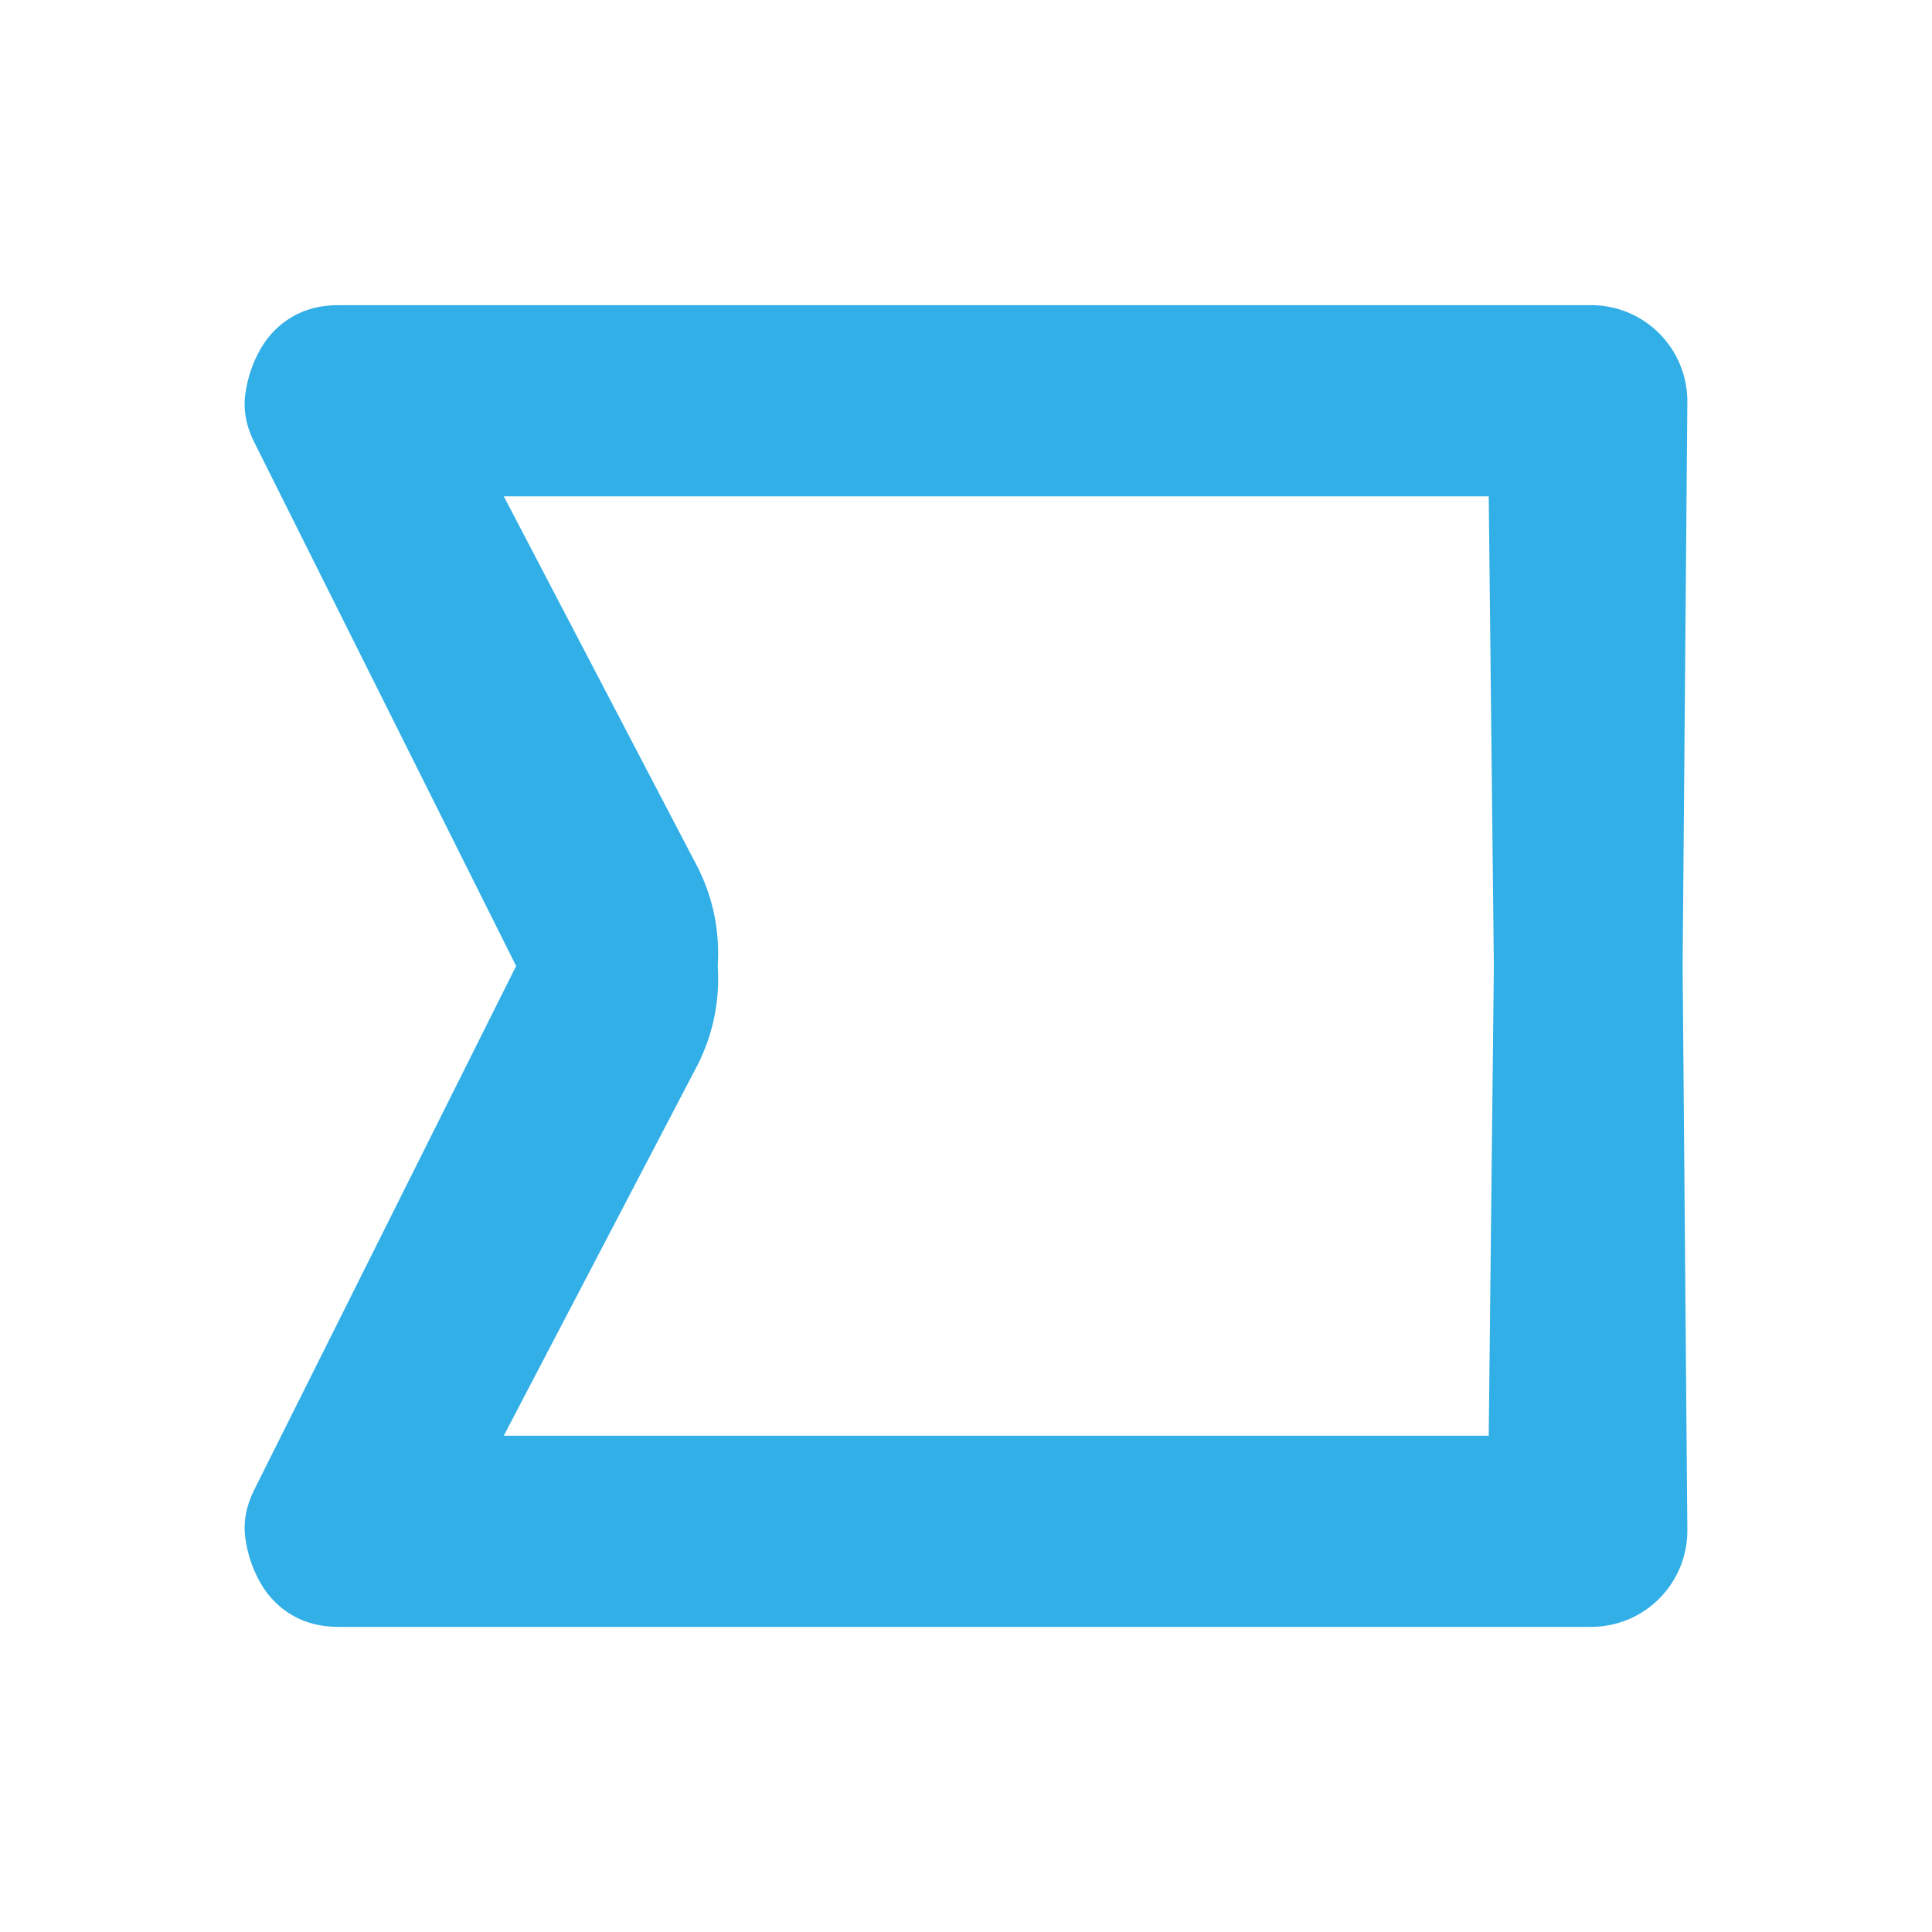 <svg clip-rule="evenodd" fill-rule="evenodd" stroke-linejoin="round" stroke-miterlimit="2" viewBox="0 0 48 48" xmlns="http://www.w3.org/2000/svg"><path fill="rgb(50, 175, 230)" d="m757.373-634.255 130.192-260.383c4-8 5.456-15.964 4.37-23.89-1.094-7.927-3.567-15.297-7.42-22.11-3.854-6.814-9.09-12.184-15.71-16.11-6.614-3.927-14.36-5.89-23.24-5.89h-622.343c-12.752 0-24.976 5.093-33.955 14.148-8.979 9.054-13.97 21.32-13.863 34.072l2.347 280.163-2.347 280.164c-.107 12.752 4.884 25.017 13.863 34.072s21.203 14.148 33.955 14.148h622.343c8.88 0 16.626-1.963 23.24-5.89 6.62-3.927 11.856-9.297 15.71-16.11 3.853-6.813 6.326-14.183 7.42-22.11 1.086-7.927-.37-15.89-4.37-23.89zm-485.818 0 2.545-233.383h489.415l-96.515 184.638c-6.667 13.42-10 27.587-10 42.5 0 2.097.066 4.178.198 6.245-.132 2.067-.198 4.149-.198 6.246 0 14.913 3.333 29.08 10 42.5l96.515 184.638h-489.415z" transform="matrix(-.05 0 0 .05 50.692 55.713)"/></svg>